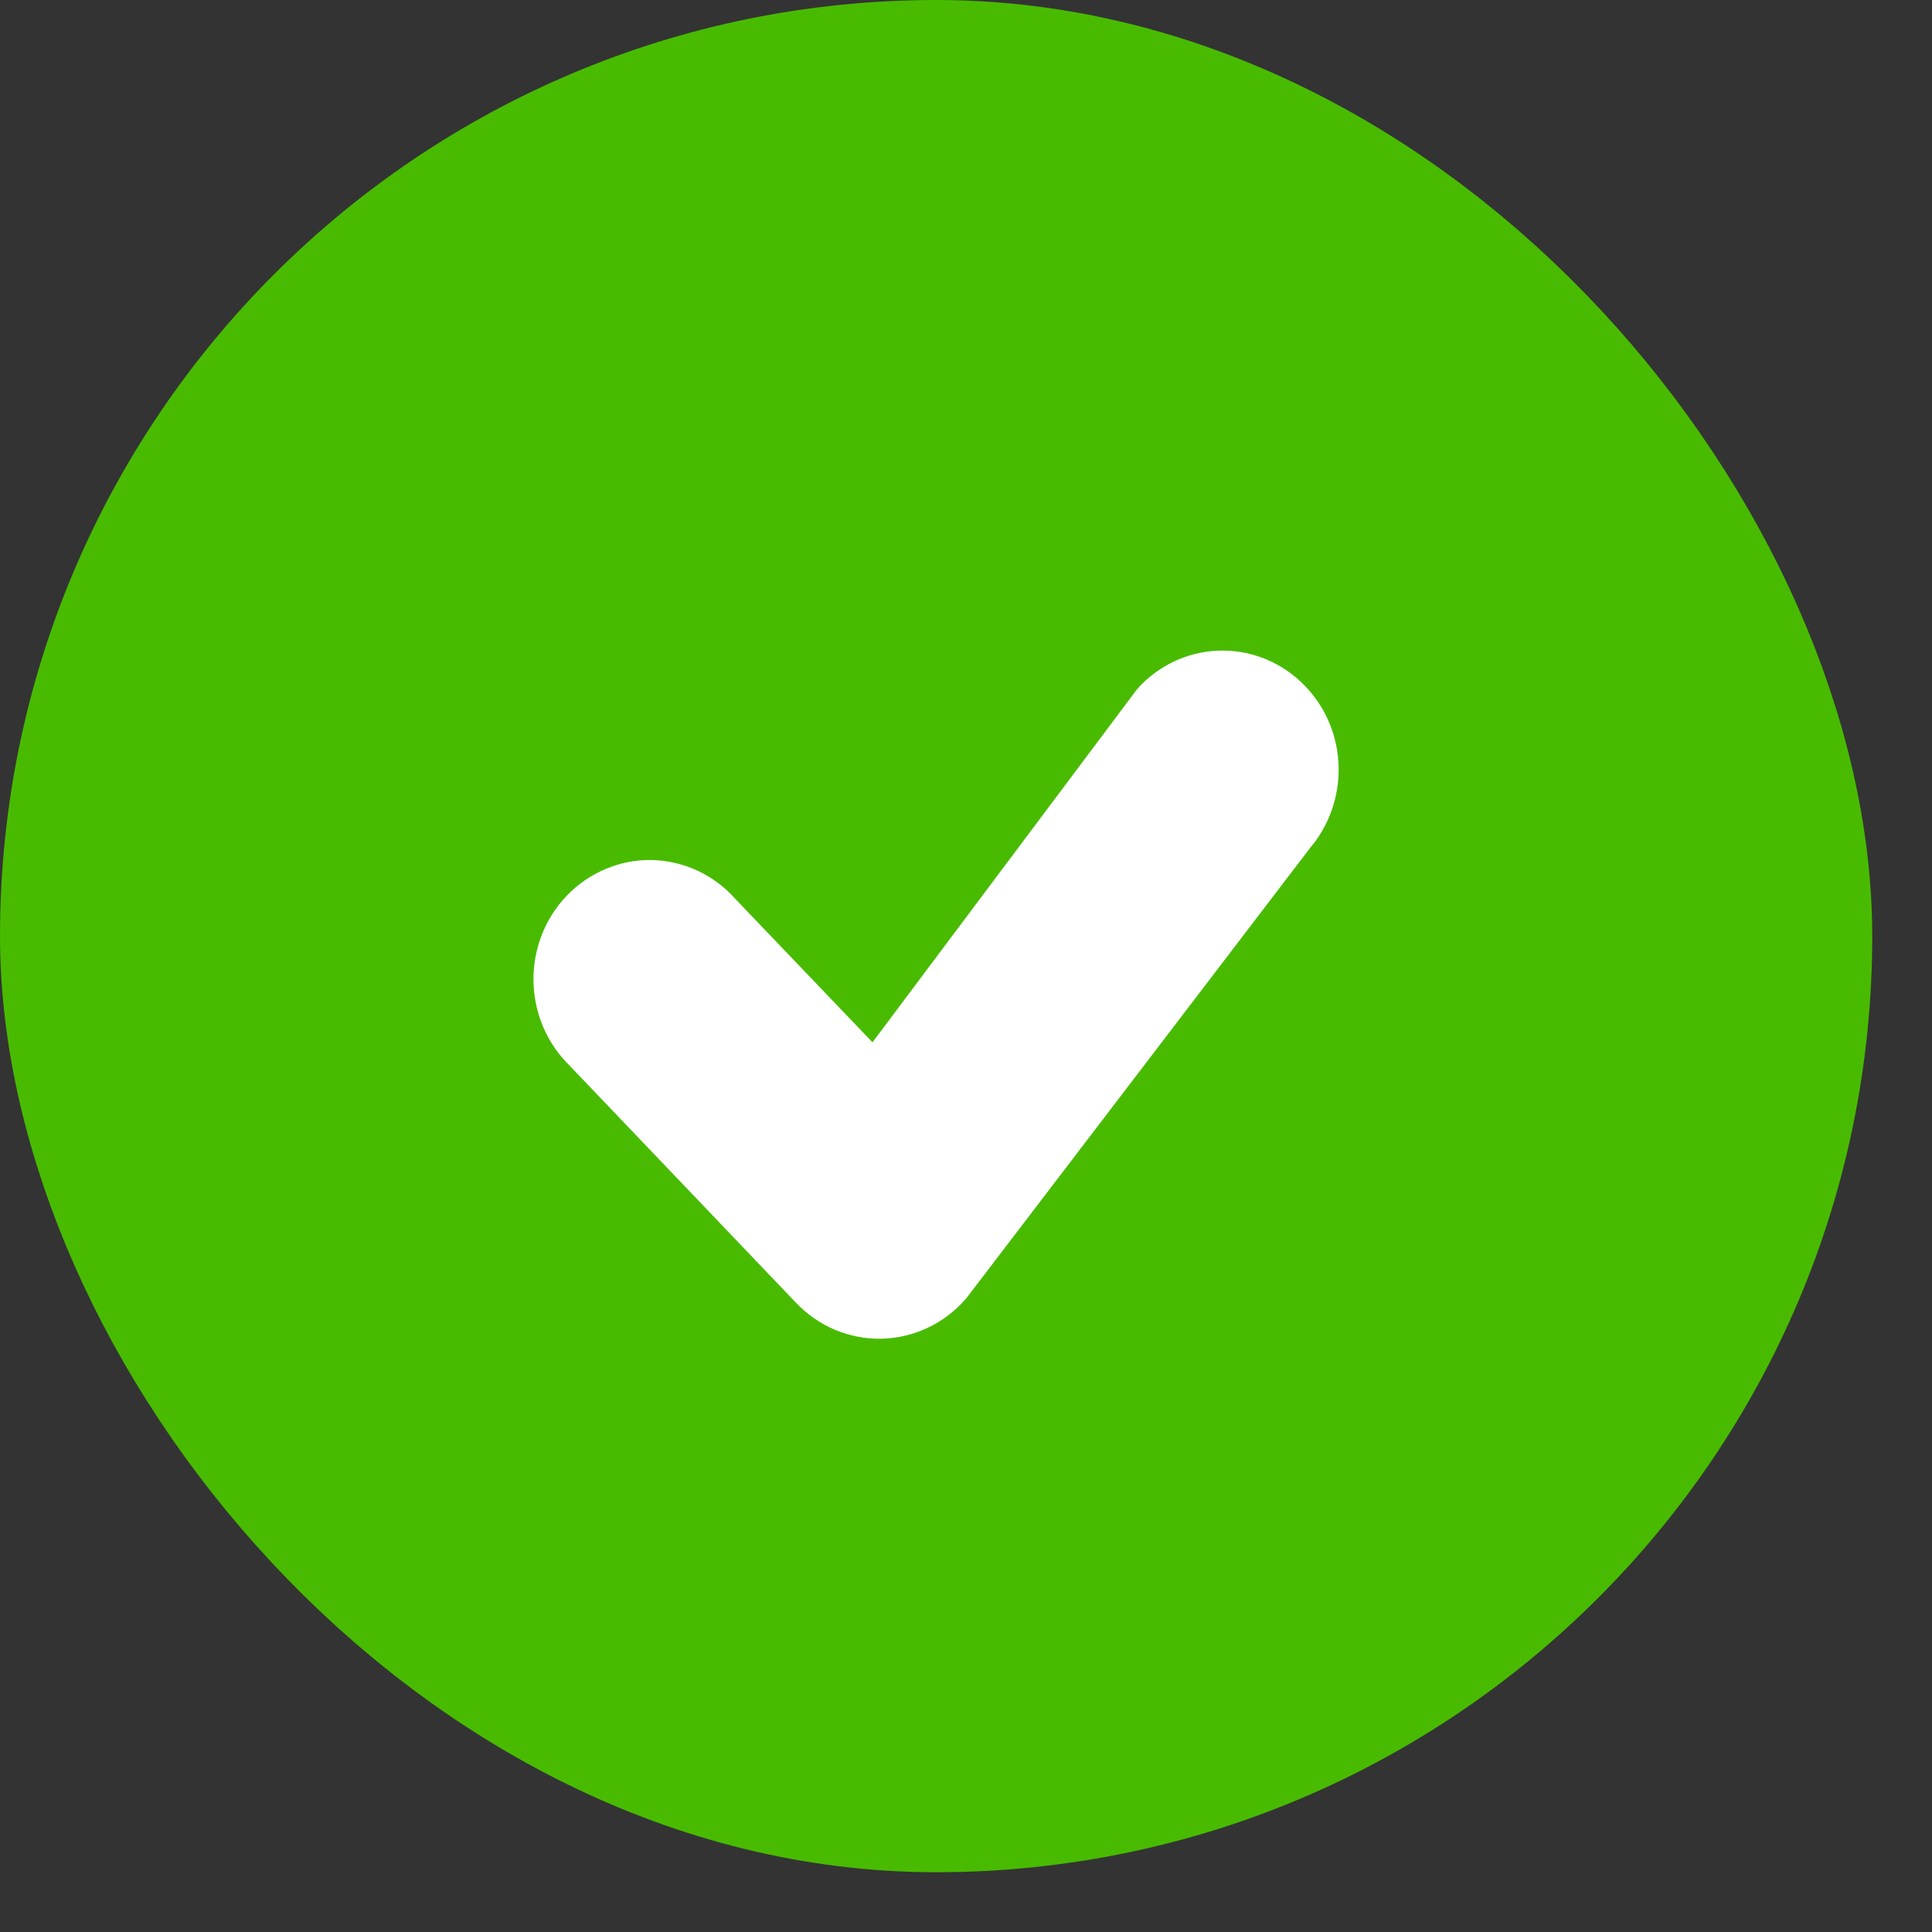 <svg width="15" height="15" viewBox="0 0 15 15" fill="none" xmlns="http://www.w3.org/2000/svg">
<rect x="0" y="0" width="15" height="15" fill="#333333" stroke="none"/>
<rect x="0.75" y="0.75" width="13.036" height="13.036" rx="6.518" fill="#48BB01"/>
<rect x="0.75" y="0.75" width="13.036" height="13.036" rx="6.518" stroke="#48BB01" stroke-width="1.5"/>
<path d="M9.146 5.596C9.24 5.502 9.365 5.45 9.495 5.451C9.625 5.452 9.75 5.506 9.843 5.602C9.936 5.697 9.99 5.826 9.993 5.963C9.996 6.099 9.949 6.231 9.861 6.331L7.193 9.826C7.147 9.878 7.092 9.919 7.03 9.948C6.969 9.977 6.902 9.992 6.835 9.994C6.768 9.995 6.701 9.982 6.638 9.956C6.575 9.929 6.519 9.89 6.471 9.84L4.702 7.987C4.652 7.939 4.613 7.881 4.585 7.816C4.558 7.752 4.543 7.682 4.542 7.612C4.541 7.541 4.553 7.471 4.578 7.406C4.604 7.34 4.641 7.281 4.689 7.231C4.737 7.181 4.793 7.142 4.856 7.116C4.918 7.089 4.985 7.076 5.052 7.077C5.12 7.079 5.186 7.094 5.248 7.123C5.309 7.152 5.365 7.193 5.41 7.245L6.811 8.71L9.133 5.611L9.146 5.596Z" fill="white" stroke="white" stroke-width="0.8"/>
</svg>
